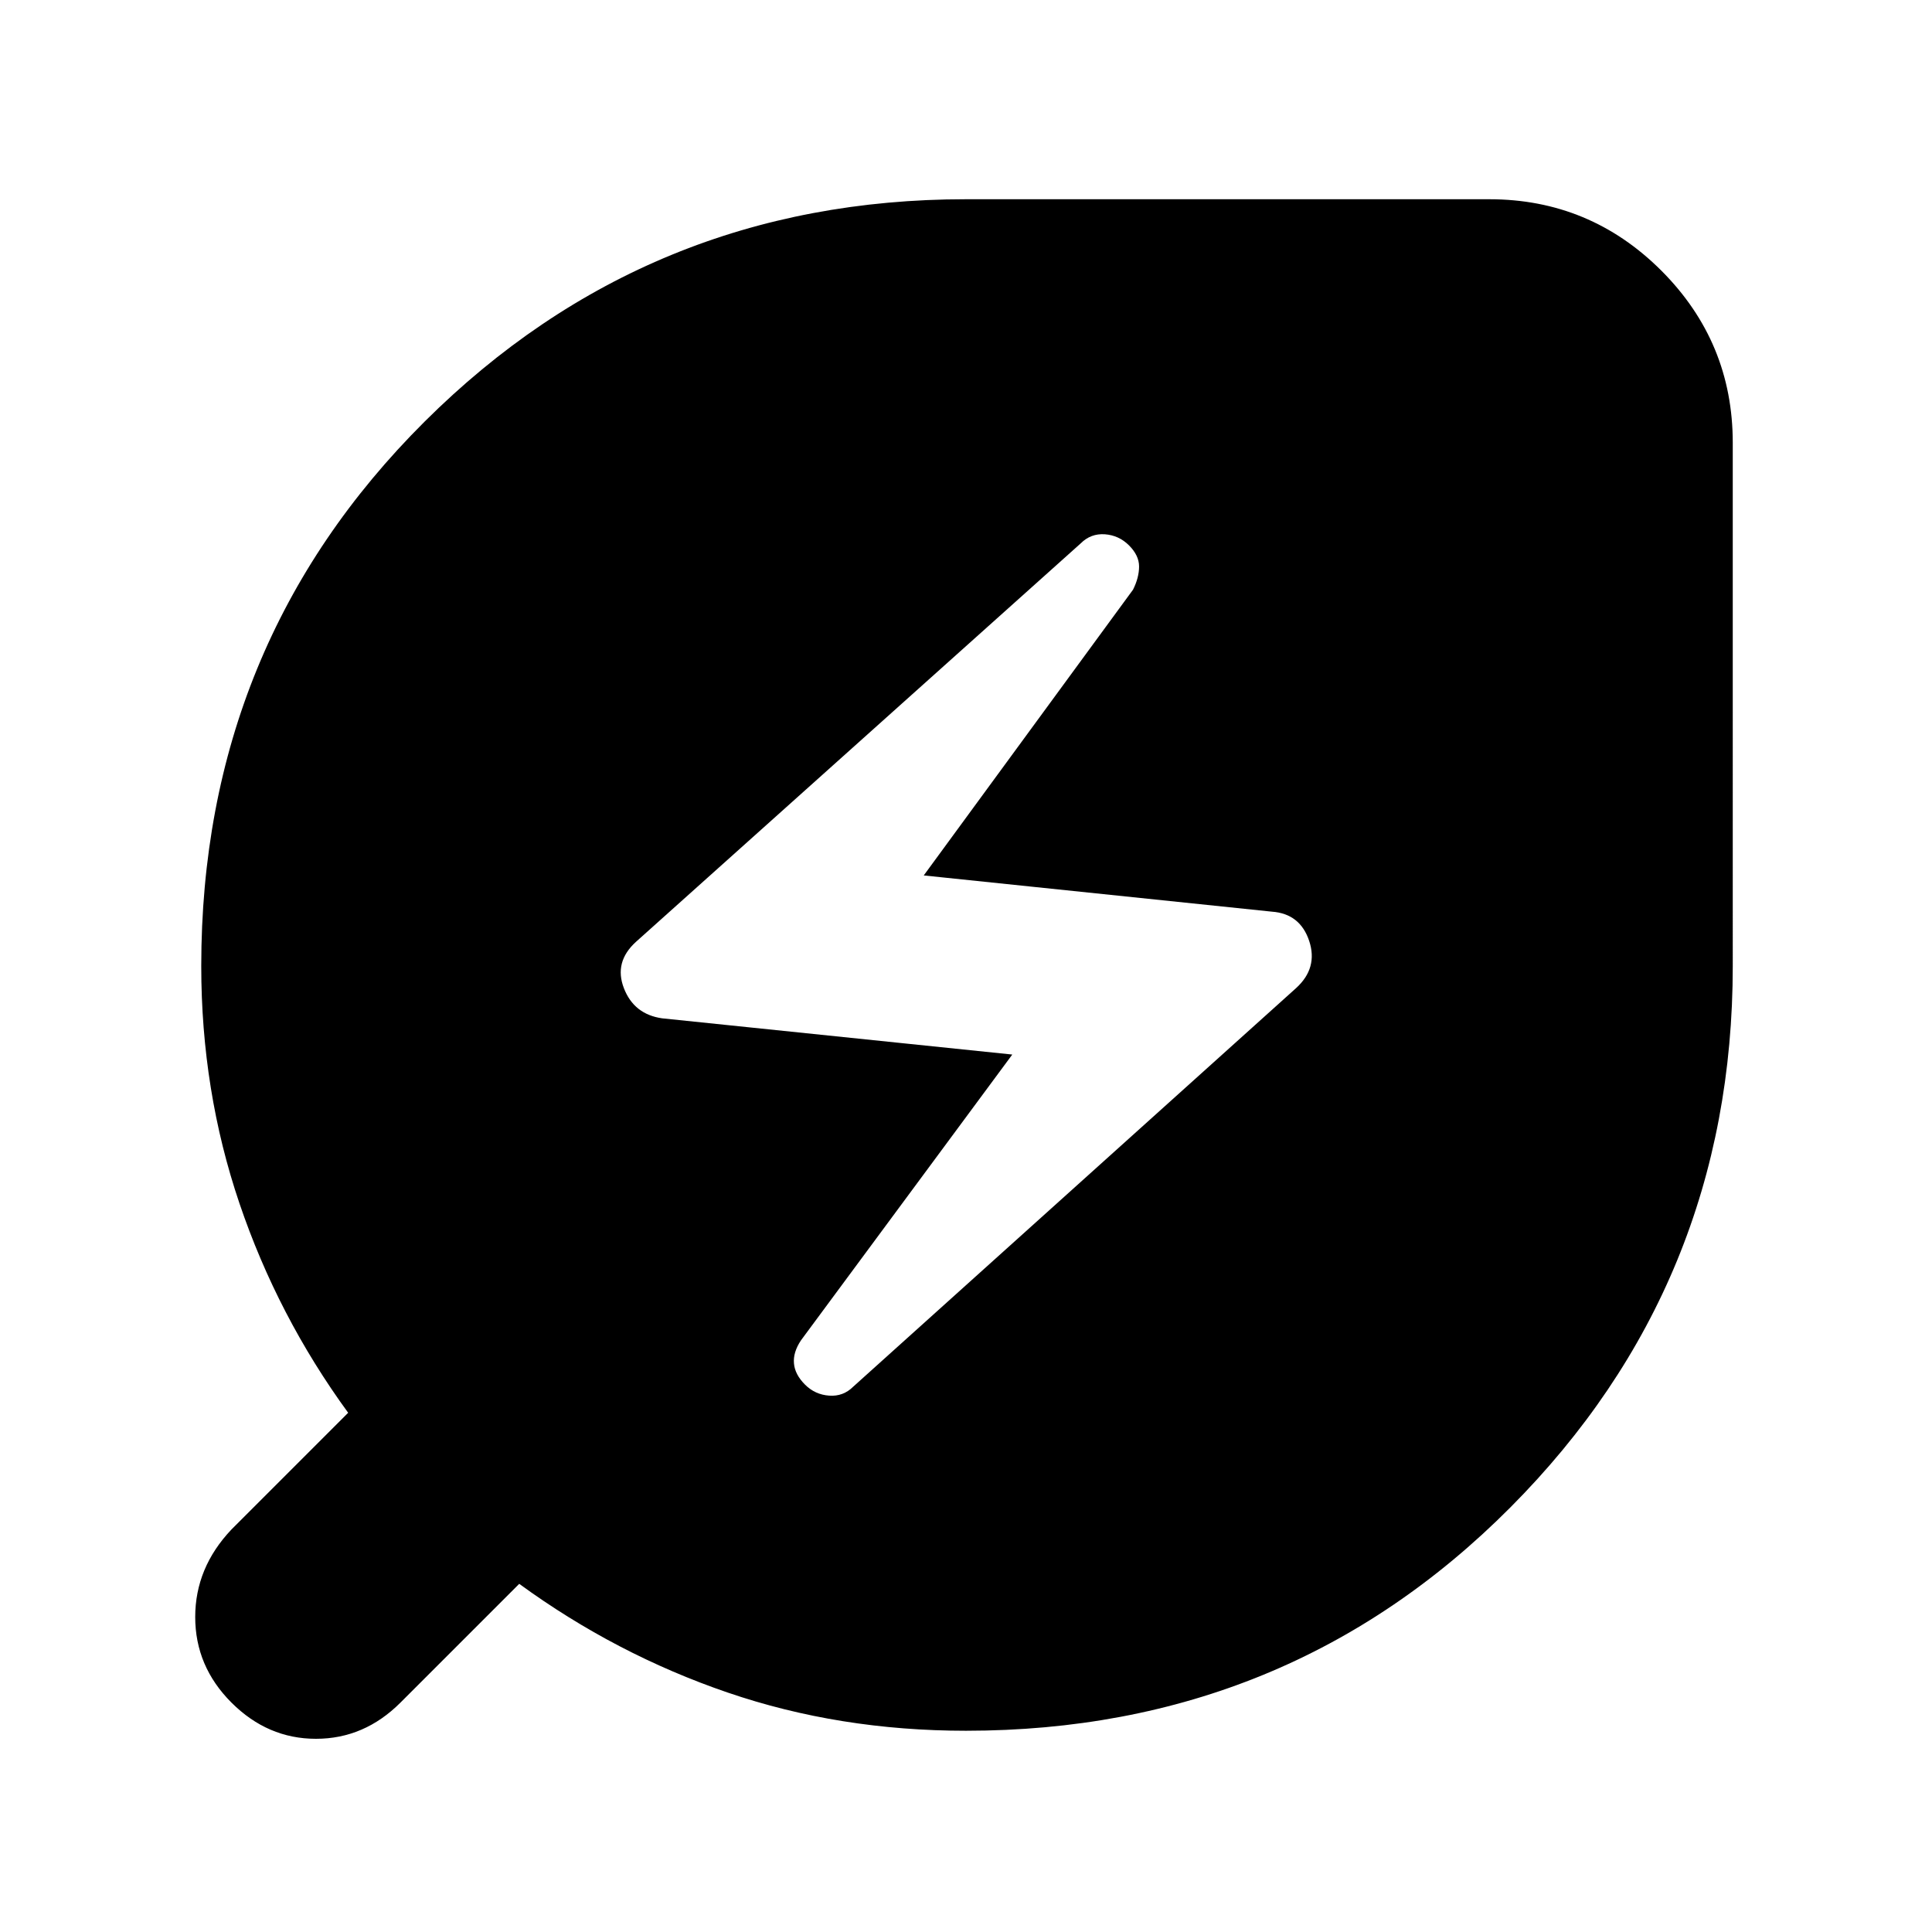 <svg xmlns="http://www.w3.org/2000/svg" height="24" width="24"><path d="M12 21.5q-1.575 0-2.962-.475-1.388-.475-2.588-1.35L4.975 21.15q-.45.45-1.05.45-.6 0-1.05-.45-.45-.45-.45-1.063 0-.612.45-1.087l1.45-1.45q-.875-1.2-1.35-2.6Q2.5 13.55 2.5 12q0-4 2.775-6.763Q8.05 2.475 12 2.475h6.5q1.25 0 2.138.887.887.888.887 2.138V12q0 3.95-2.762 6.725Q16 21.5 12 21.5Zm-1.4-4.275 5.5-4.95q.275-.25.163-.587-.113-.338-.463-.363l-4.325-.45 2.6-3.55q.075-.15.075-.288 0-.137-.125-.262t-.3-.138q-.175-.012-.3.113L7.9 11.7q-.275.25-.15.575.125.325.475.375l4.35.45-2.625 3.55q-.1.15-.087.288.012.137.137.262t.3.137q.175.013.3-.112Z"/></svg>